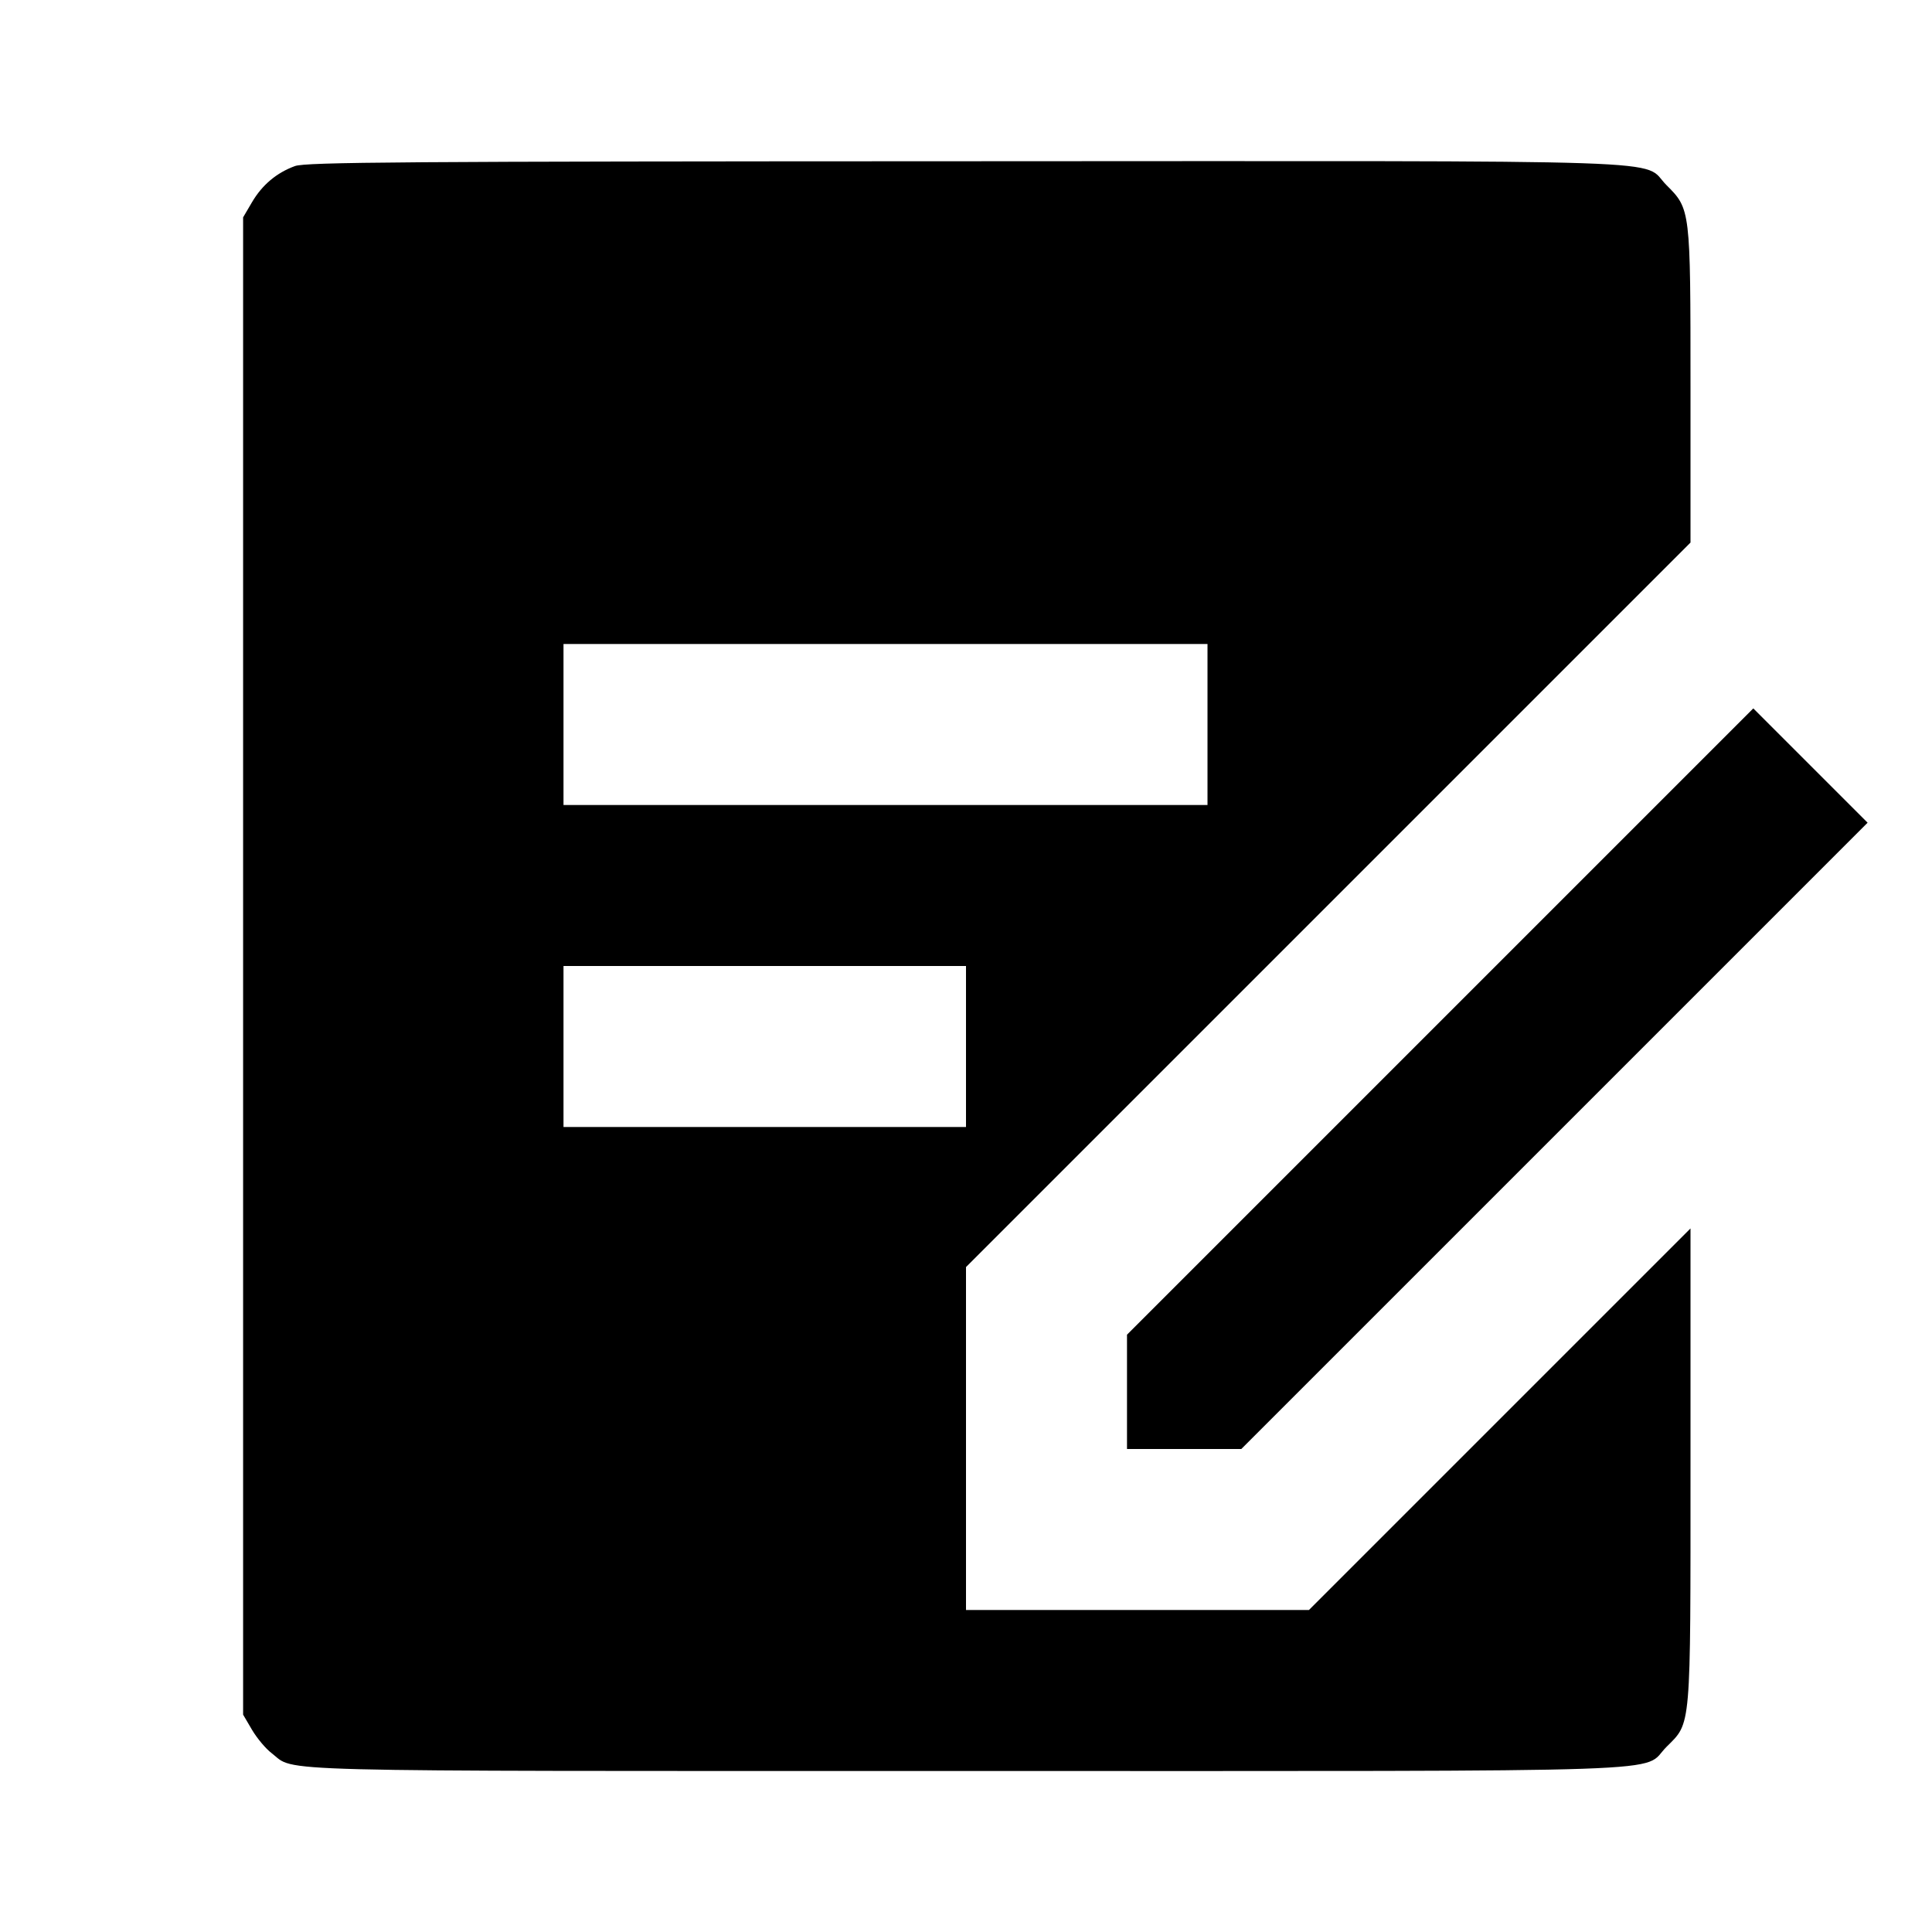 <svg viewBox="0 0 24 24" xmlns="http://www.w3.org/2000/svg"><path d="M3.664 2.063 C 3.436 2.146,3.257 2.297,3.131 2.511 L 3.020 2.700 3.020 12.000 L 3.020 21.300 3.131 21.489 C 3.192 21.592,3.301 21.723,3.374 21.778 C 3.684 22.015,3.106 22.000,11.998 22.000 C 21.144 22.000,20.376 22.026,20.701 21.701 C 21.011 21.391,21.000 21.520,21.000 18.203 L 21.000 15.260 18.630 17.630 L 16.260 20.000 14.130 20.000 L 12.000 20.000 12.000 17.870 L 12.000 15.740 16.500 11.240 L 21.000 6.740 21.000 4.797 C 21.000 2.596,21.000 2.598,20.701 2.299 C 20.376 1.973,21.147 2.000,11.983 2.003 C 5.003 2.005,3.797 2.014,3.664 2.063 M15.000 9.000 L 15.000 10.000 11.000 10.000 L 7.000 10.000 7.000 9.000 L 7.000 8.000 11.000 8.000 L 15.000 8.000 15.000 9.000 M17.890 12.690 L 14.000 16.580 14.000 17.290 L 14.000 18.000 14.710 18.000 L 15.420 18.000 19.310 14.110 L 23.200 10.220 22.490 9.510 L 21.780 8.800 17.890 12.690 M12.000 13.000 L 12.000 14.000 9.500 14.000 L 7.000 14.000 7.000 13.000 L 7.000 12.000 9.500 12.000 L 12.000 12.000 12.000 13.000 " stroke="none" fill-rule="evenodd" fill="black"></path></svg>